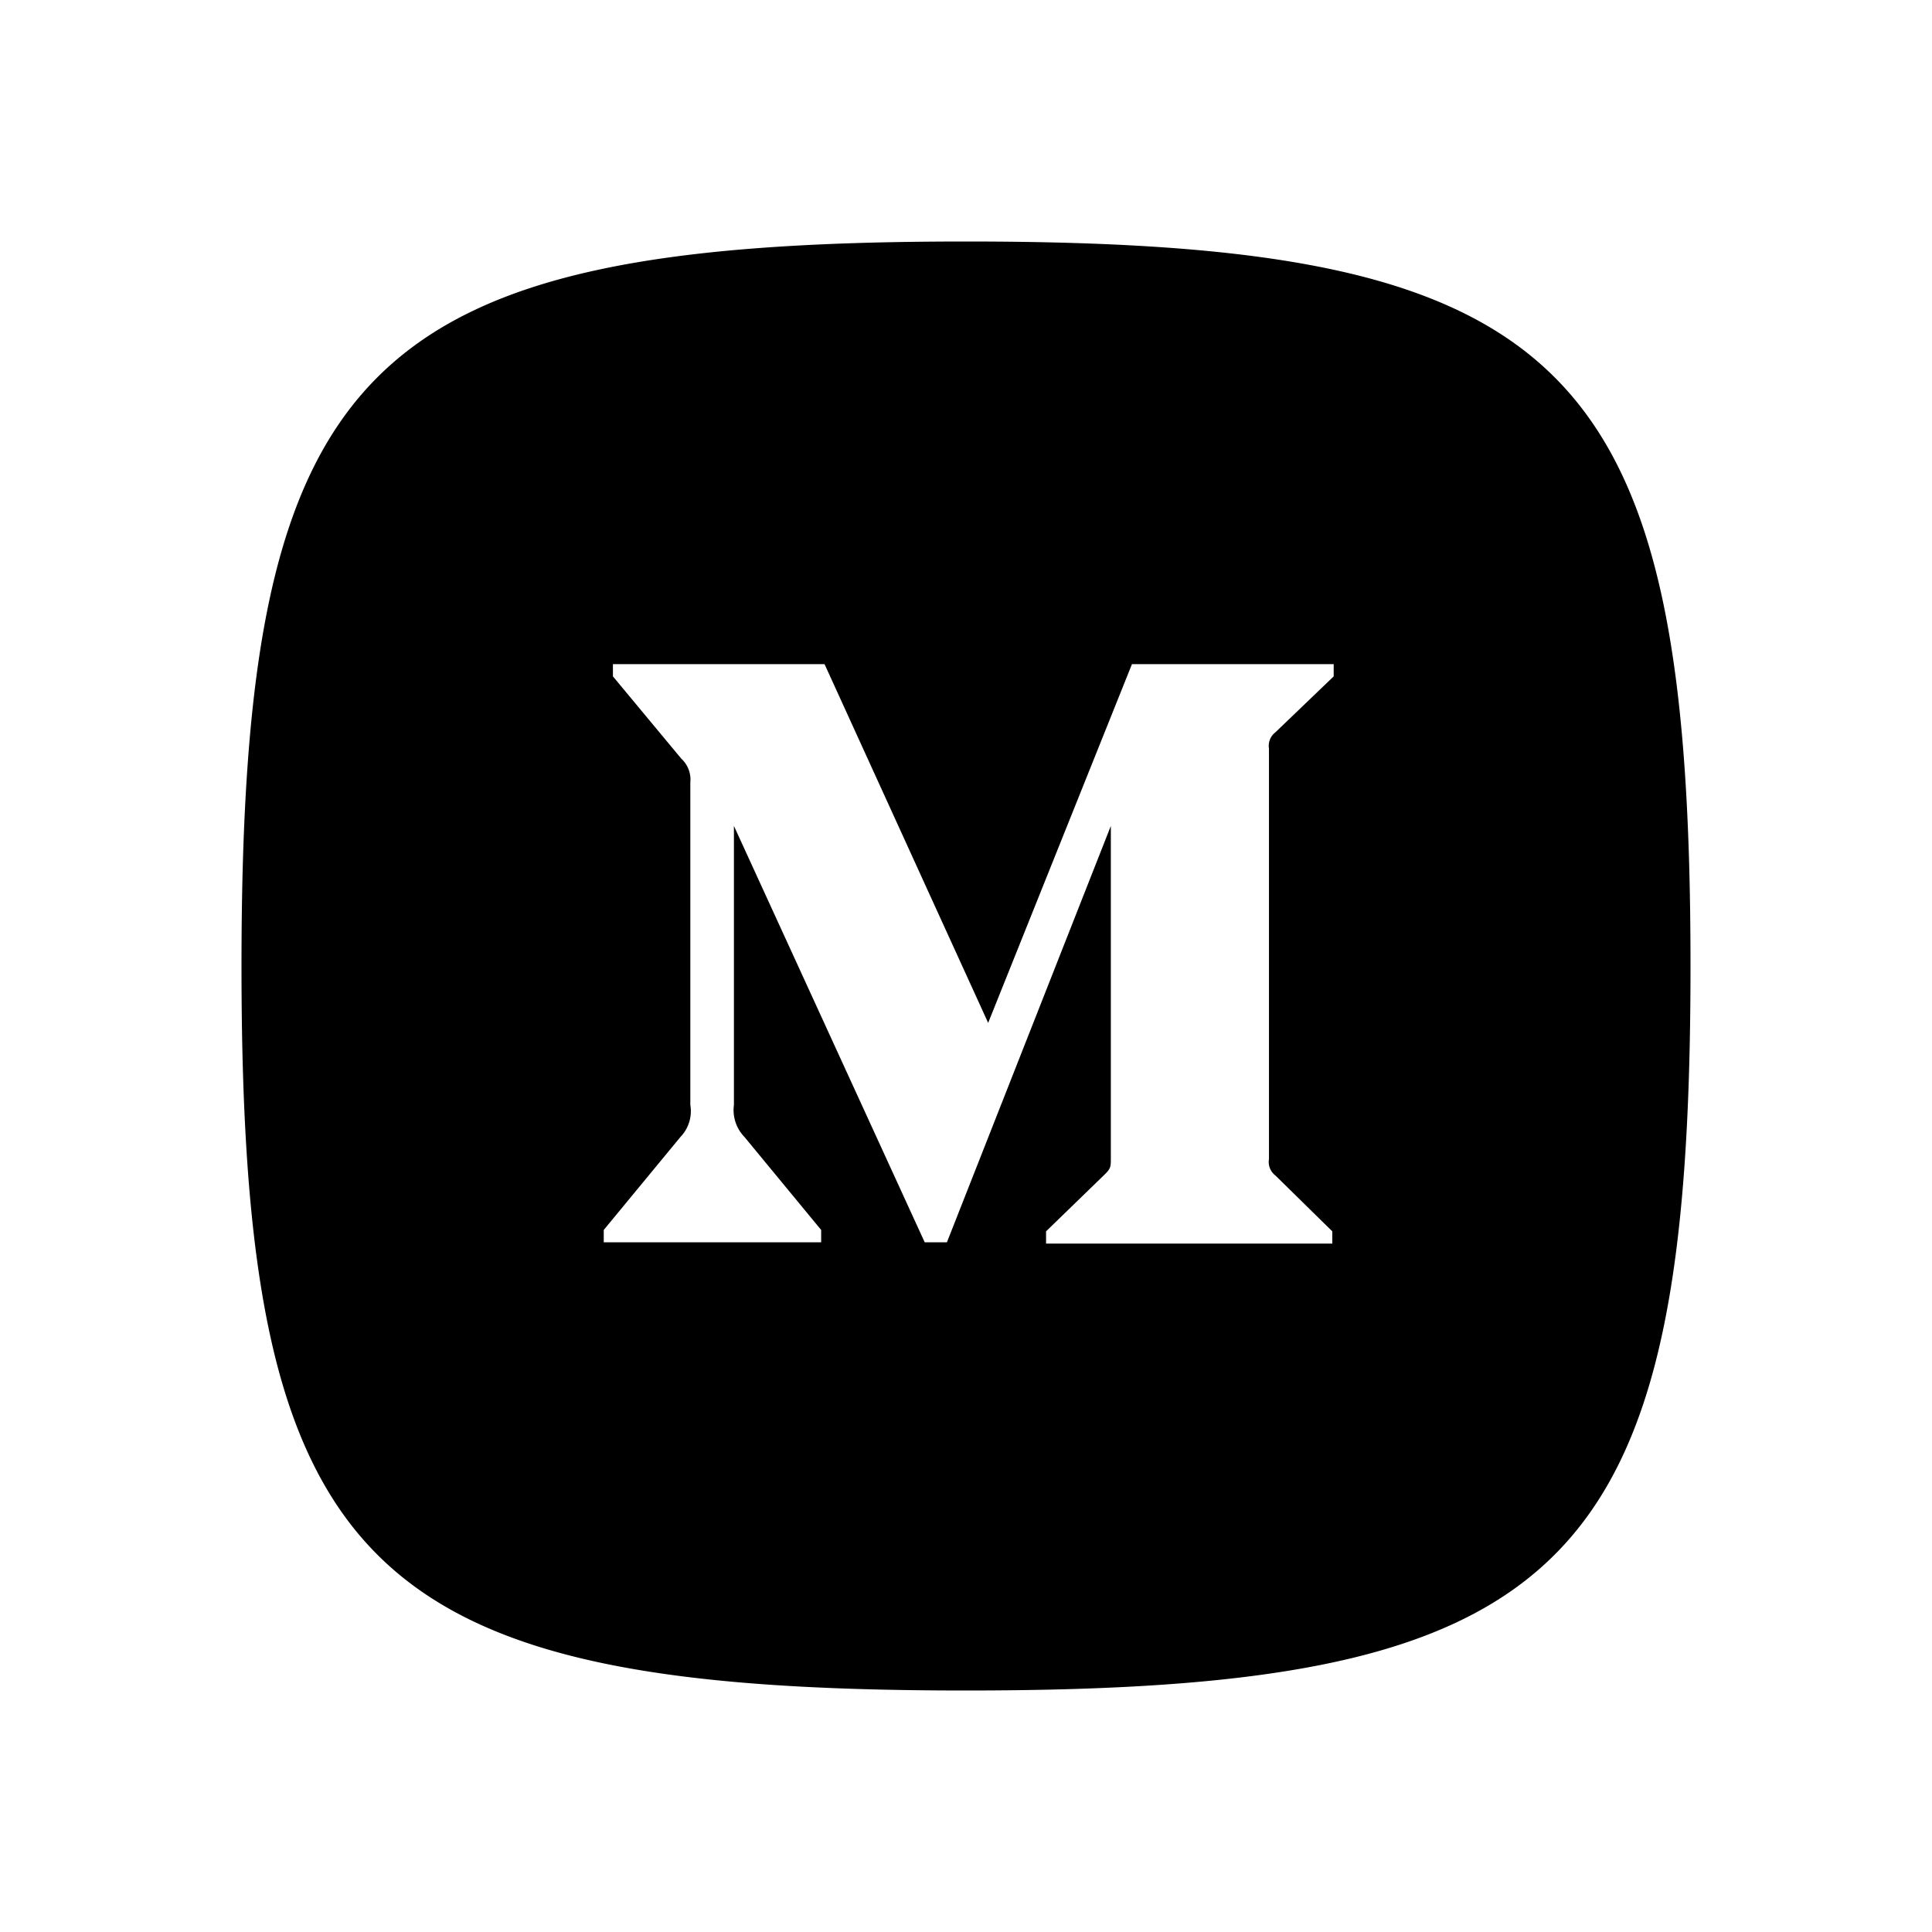 <svg width="32" height="32" fill="none" xmlns="http://www.w3.org/2000/svg"><path fill-rule="evenodd" clip-rule="evenodd" d="M28 16C28 6 26 4 16 4S4 6 4 16s2 12 12 12 12-2 12-12zm-16.719-3.437c.111.1.168.247.153.395v5.344a.615.615 0 0 1-.164.53L10 20.372v.204h3.601v-.204l-1.27-1.54a.638.638 0 0 1-.175-.53V13.68l3.16 6.896h.368l2.715-6.896v5.496c0 .147 0 .175-.096.271l-.977.948v.203h4.741v-.203l-.942-.925a.282.282 0 0 1-.107-.271v-6.8a.282.282 0 0 1 .107-.27l.965-.926V11h-3.341l-2.382 5.942L13.657 11h-3.505v.203l1.13 1.36z" fill="#000"/></svg>